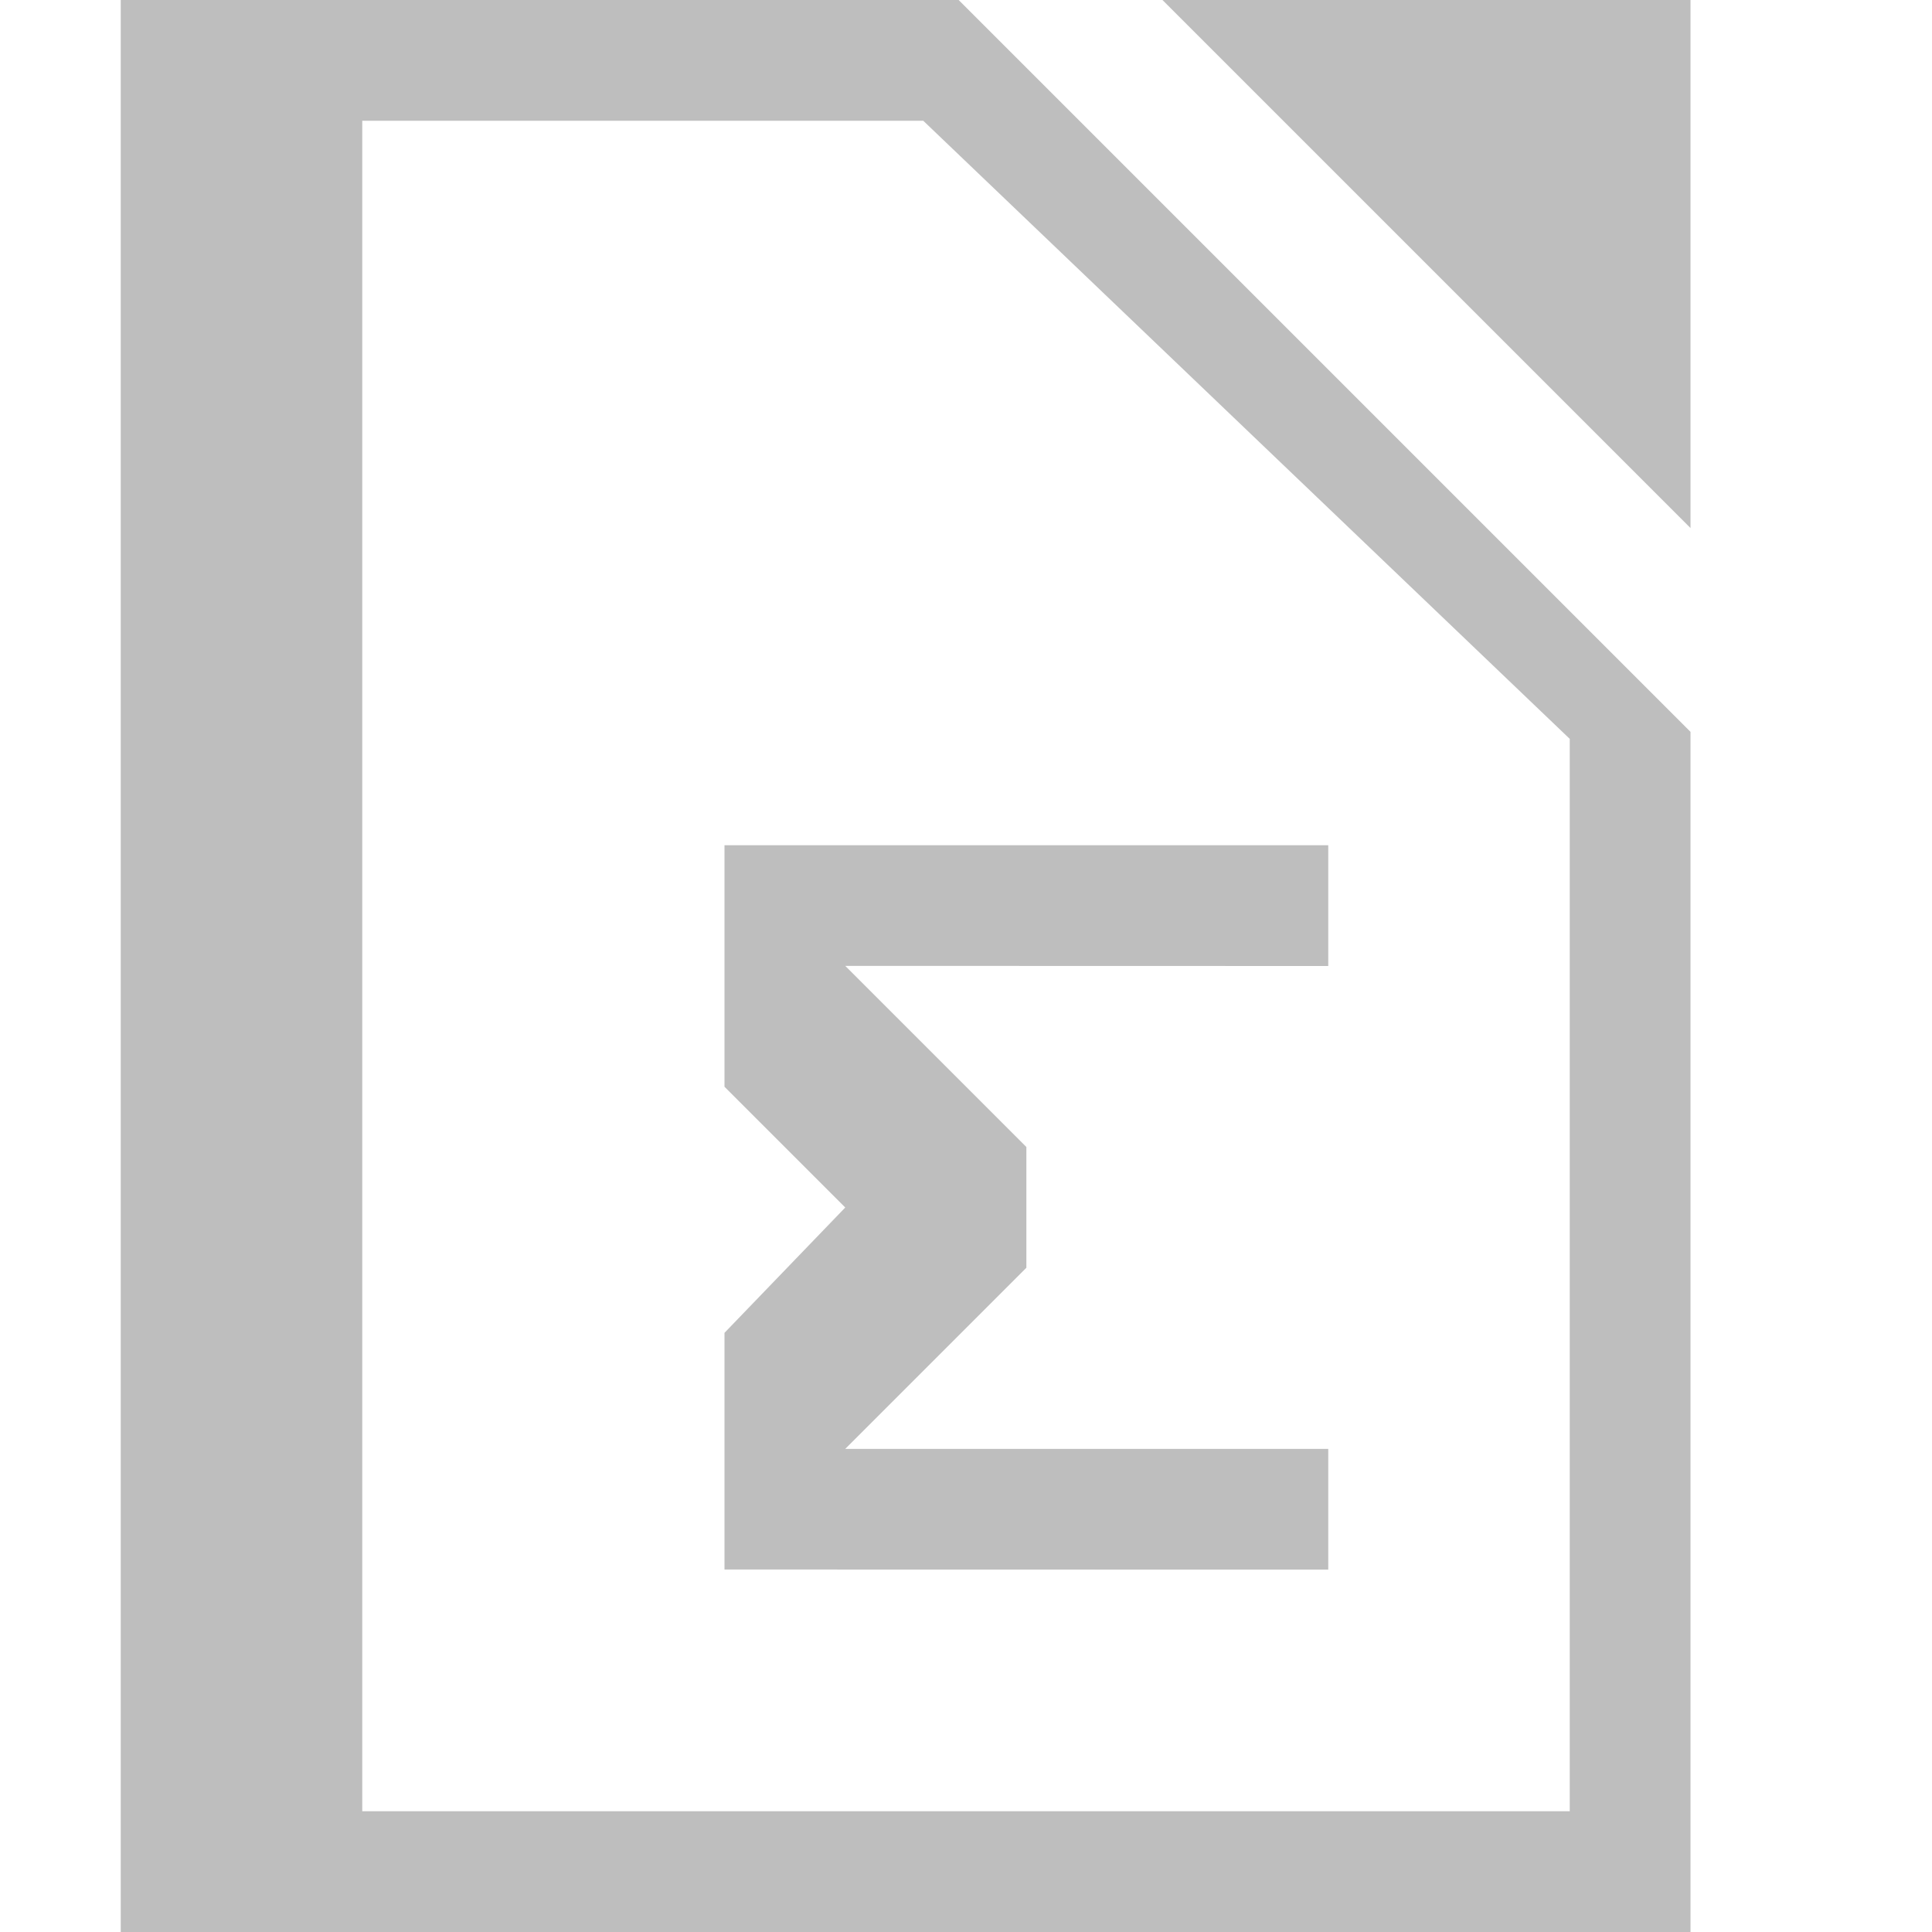 <svg enable-background="new" height="16" width="16" xmlns="http://www.w3.org/2000/svg"><g fill="#bebebe" transform="translate(-256 -99.997)"><path d="m1 0v16h13v-9.939l-6.061-6.061zm8.627 0 4.373 4.373v-4.373zm-6.627 1h4.646l5.354 5.119v8.881h-10z" transform="translate(256 99.997)"/><path d="m262 106.997v1.031.969l1 1-1 1.038 0.0.929v1.031l5.0.001v-1h-4l1.5-1.5v-.5-.5l-1.5-1.5 4 .001v-1z"/></g></svg>